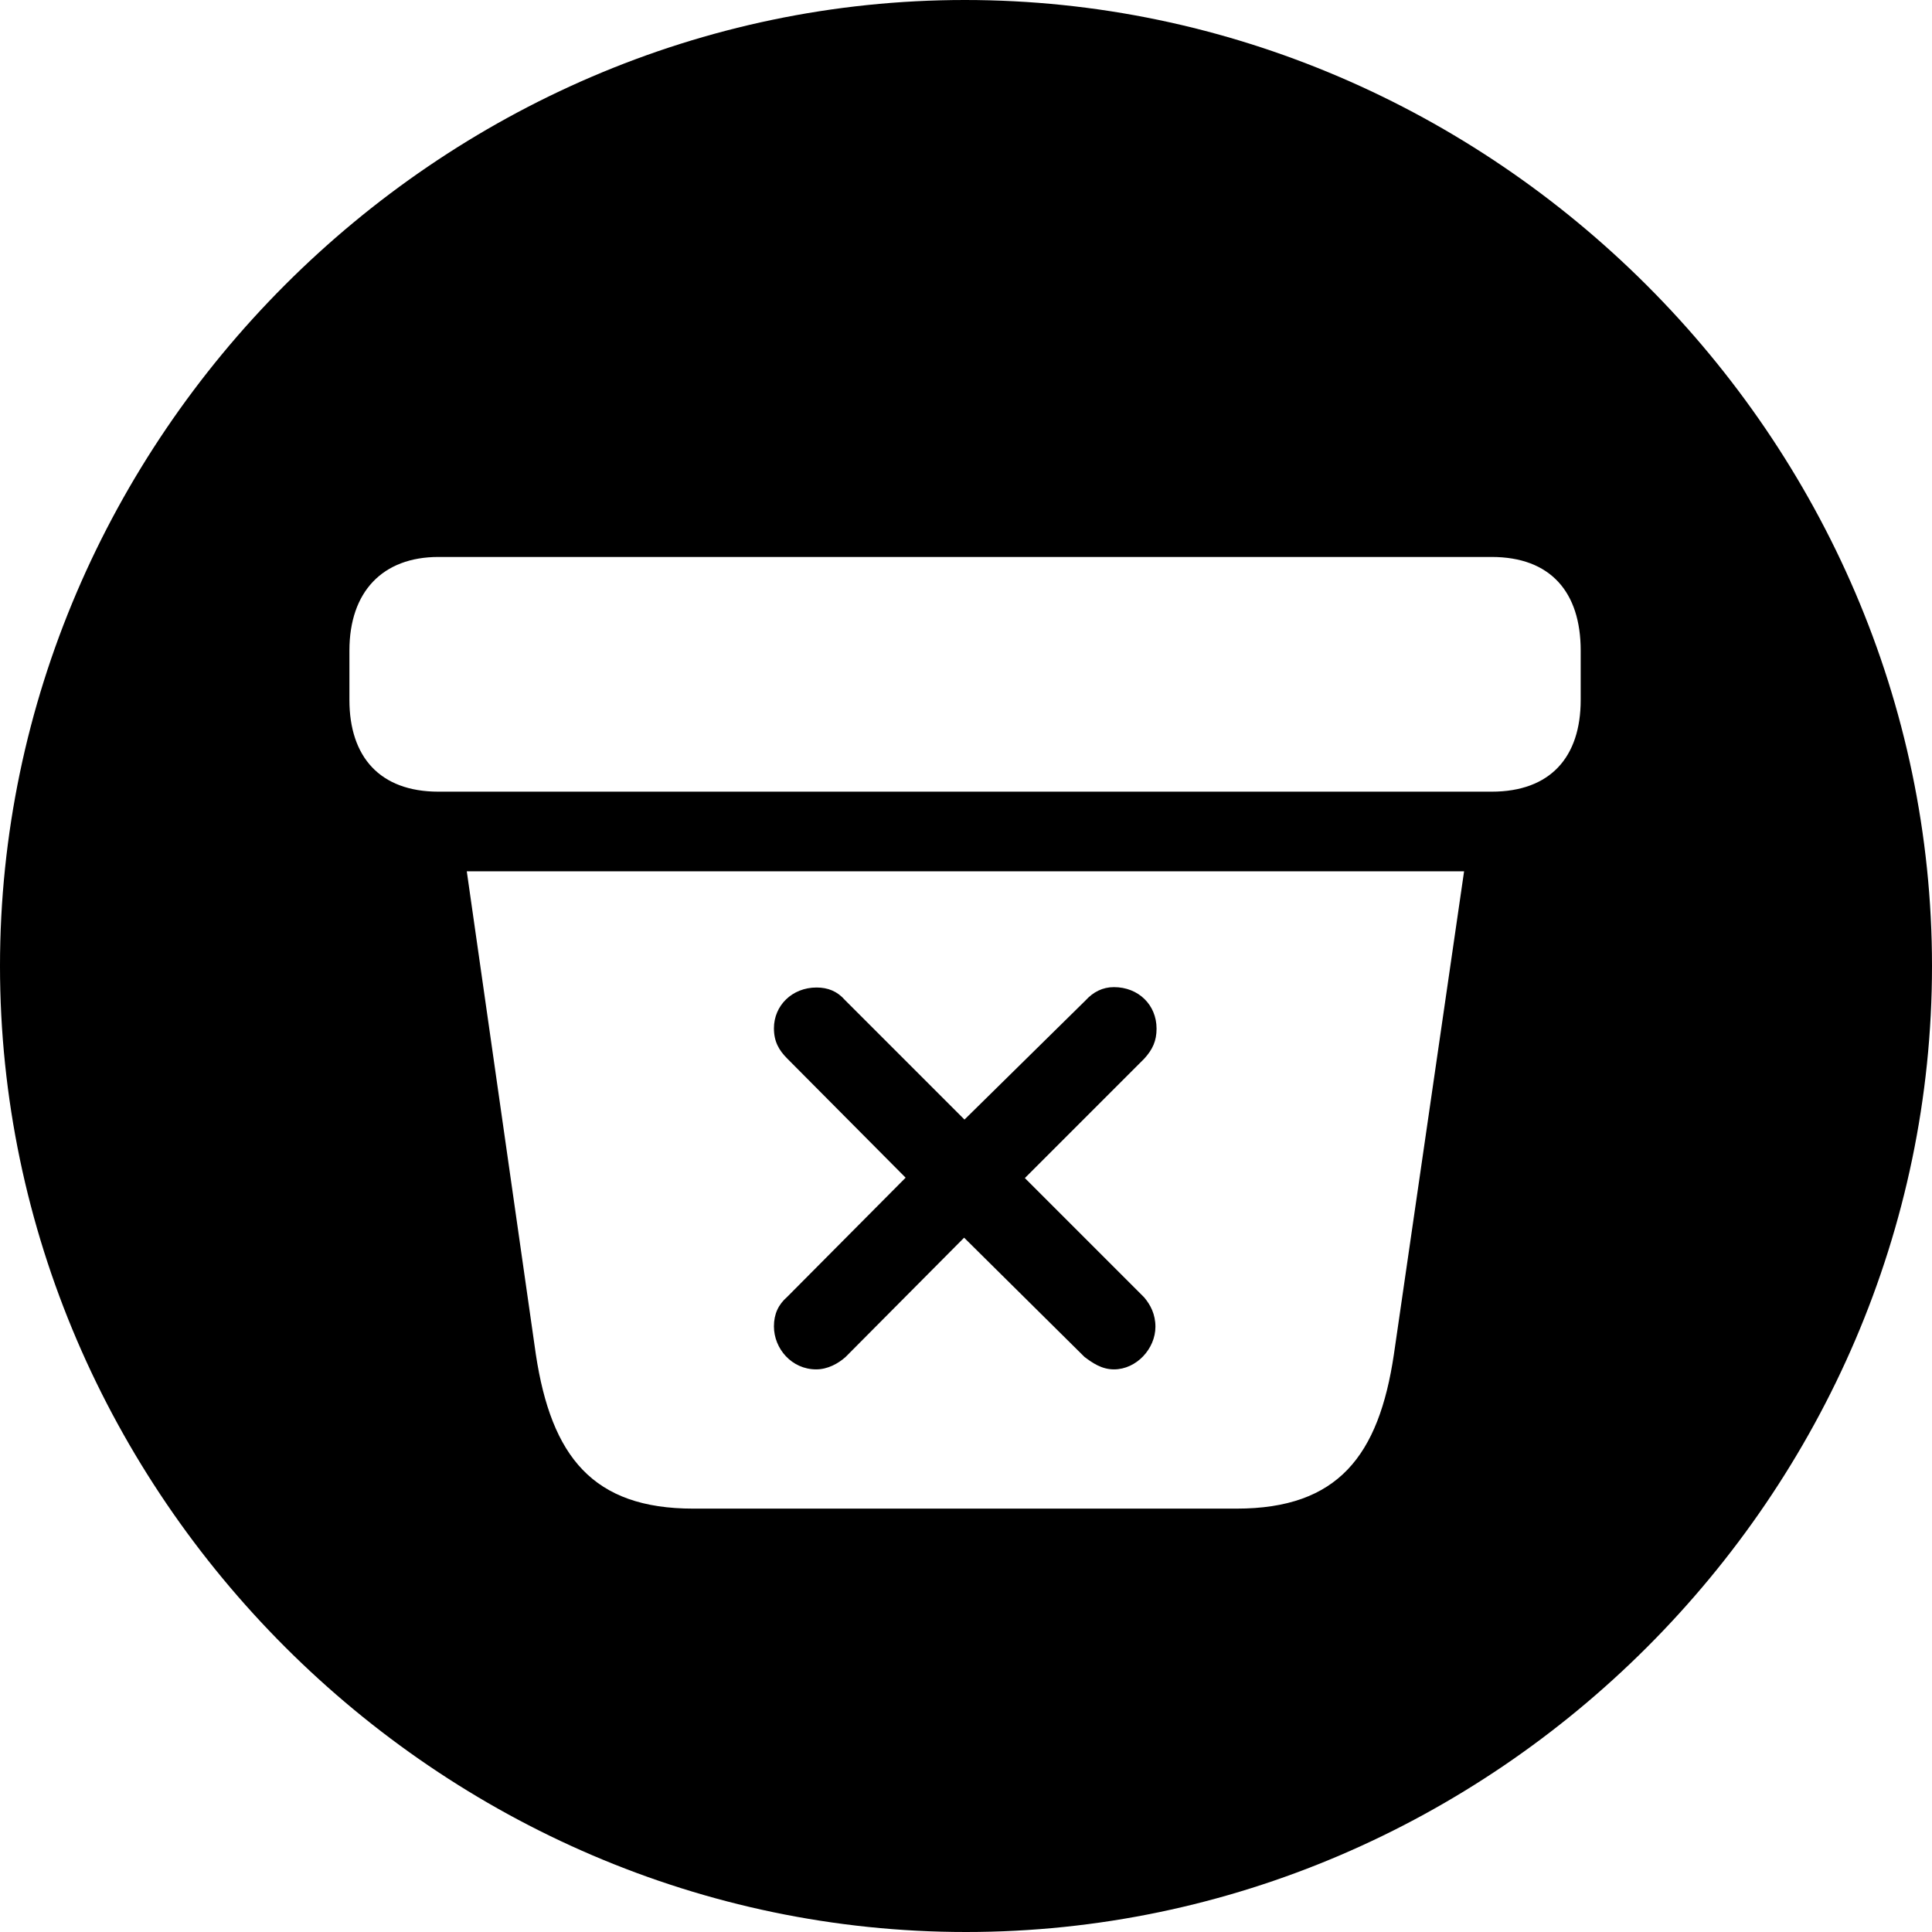 <?xml version="1.0" ?><!-- Generator: Adobe Illustrator 25.0.0, SVG Export Plug-In . SVG Version: 6.00 Build 0)  --><svg xmlns="http://www.w3.org/2000/svg" xmlns:xlink="http://www.w3.org/1999/xlink" version="1.1" id="Layer_1" x="0px" y="0px" viewBox="0 0 512 512" style="enable-background:new 0 0 512 512;" xml:space="preserve">
<path d="M256,512c140,0,256-116,256-256C512,116.2,395.8,0,255.7,0C116,0,0,116.2,0,256C0,396,116.2,512,256,512z M116.2,209.8  c-15.6,0-23.6-9.3-23.6-24.3v-13.1c0-15.6,8.8-24.8,23.6-24.8h279.1c15.6,0,23.6,9.3,23.6,24.8v13.1c0,15.1-8,24.3-23.6,24.3H116.2z   M183.7,399.8c-26.6,0-37.6-13.8-41.7-40.9l-18.3-128H388l-18.6,128c-4,26.9-14.8,40.9-41.7,40.9H183.7z M216.3,362.9  c3,0,5.8-1.5,7.8-3.3l31.4-31.6l31.9,31.6c2,1.5,4.5,3.3,7.8,3.3c6,0,11-5.5,11-11.3c0-3.3-1.3-5.8-3-7.8l-31.6-31.6l31.6-31.6  c2.3-2.5,3.3-4.8,3.3-8c0-6.3-4.8-11-11.3-11c-3,0-5.5,1.3-7.5,3.5l-32.1,31.6L223.9,265c-2-2.3-4.5-3.3-7.5-3.3  c-6.5,0-11.3,4.8-11.3,10.8c0,3.5,1.3,5.8,3.5,8l31.4,31.6l-31.4,31.6c-2.3,2-3.5,4.5-3.5,7.8C205.1,357.4,209.8,362.9,216.3,362.9z  "/>
</svg>